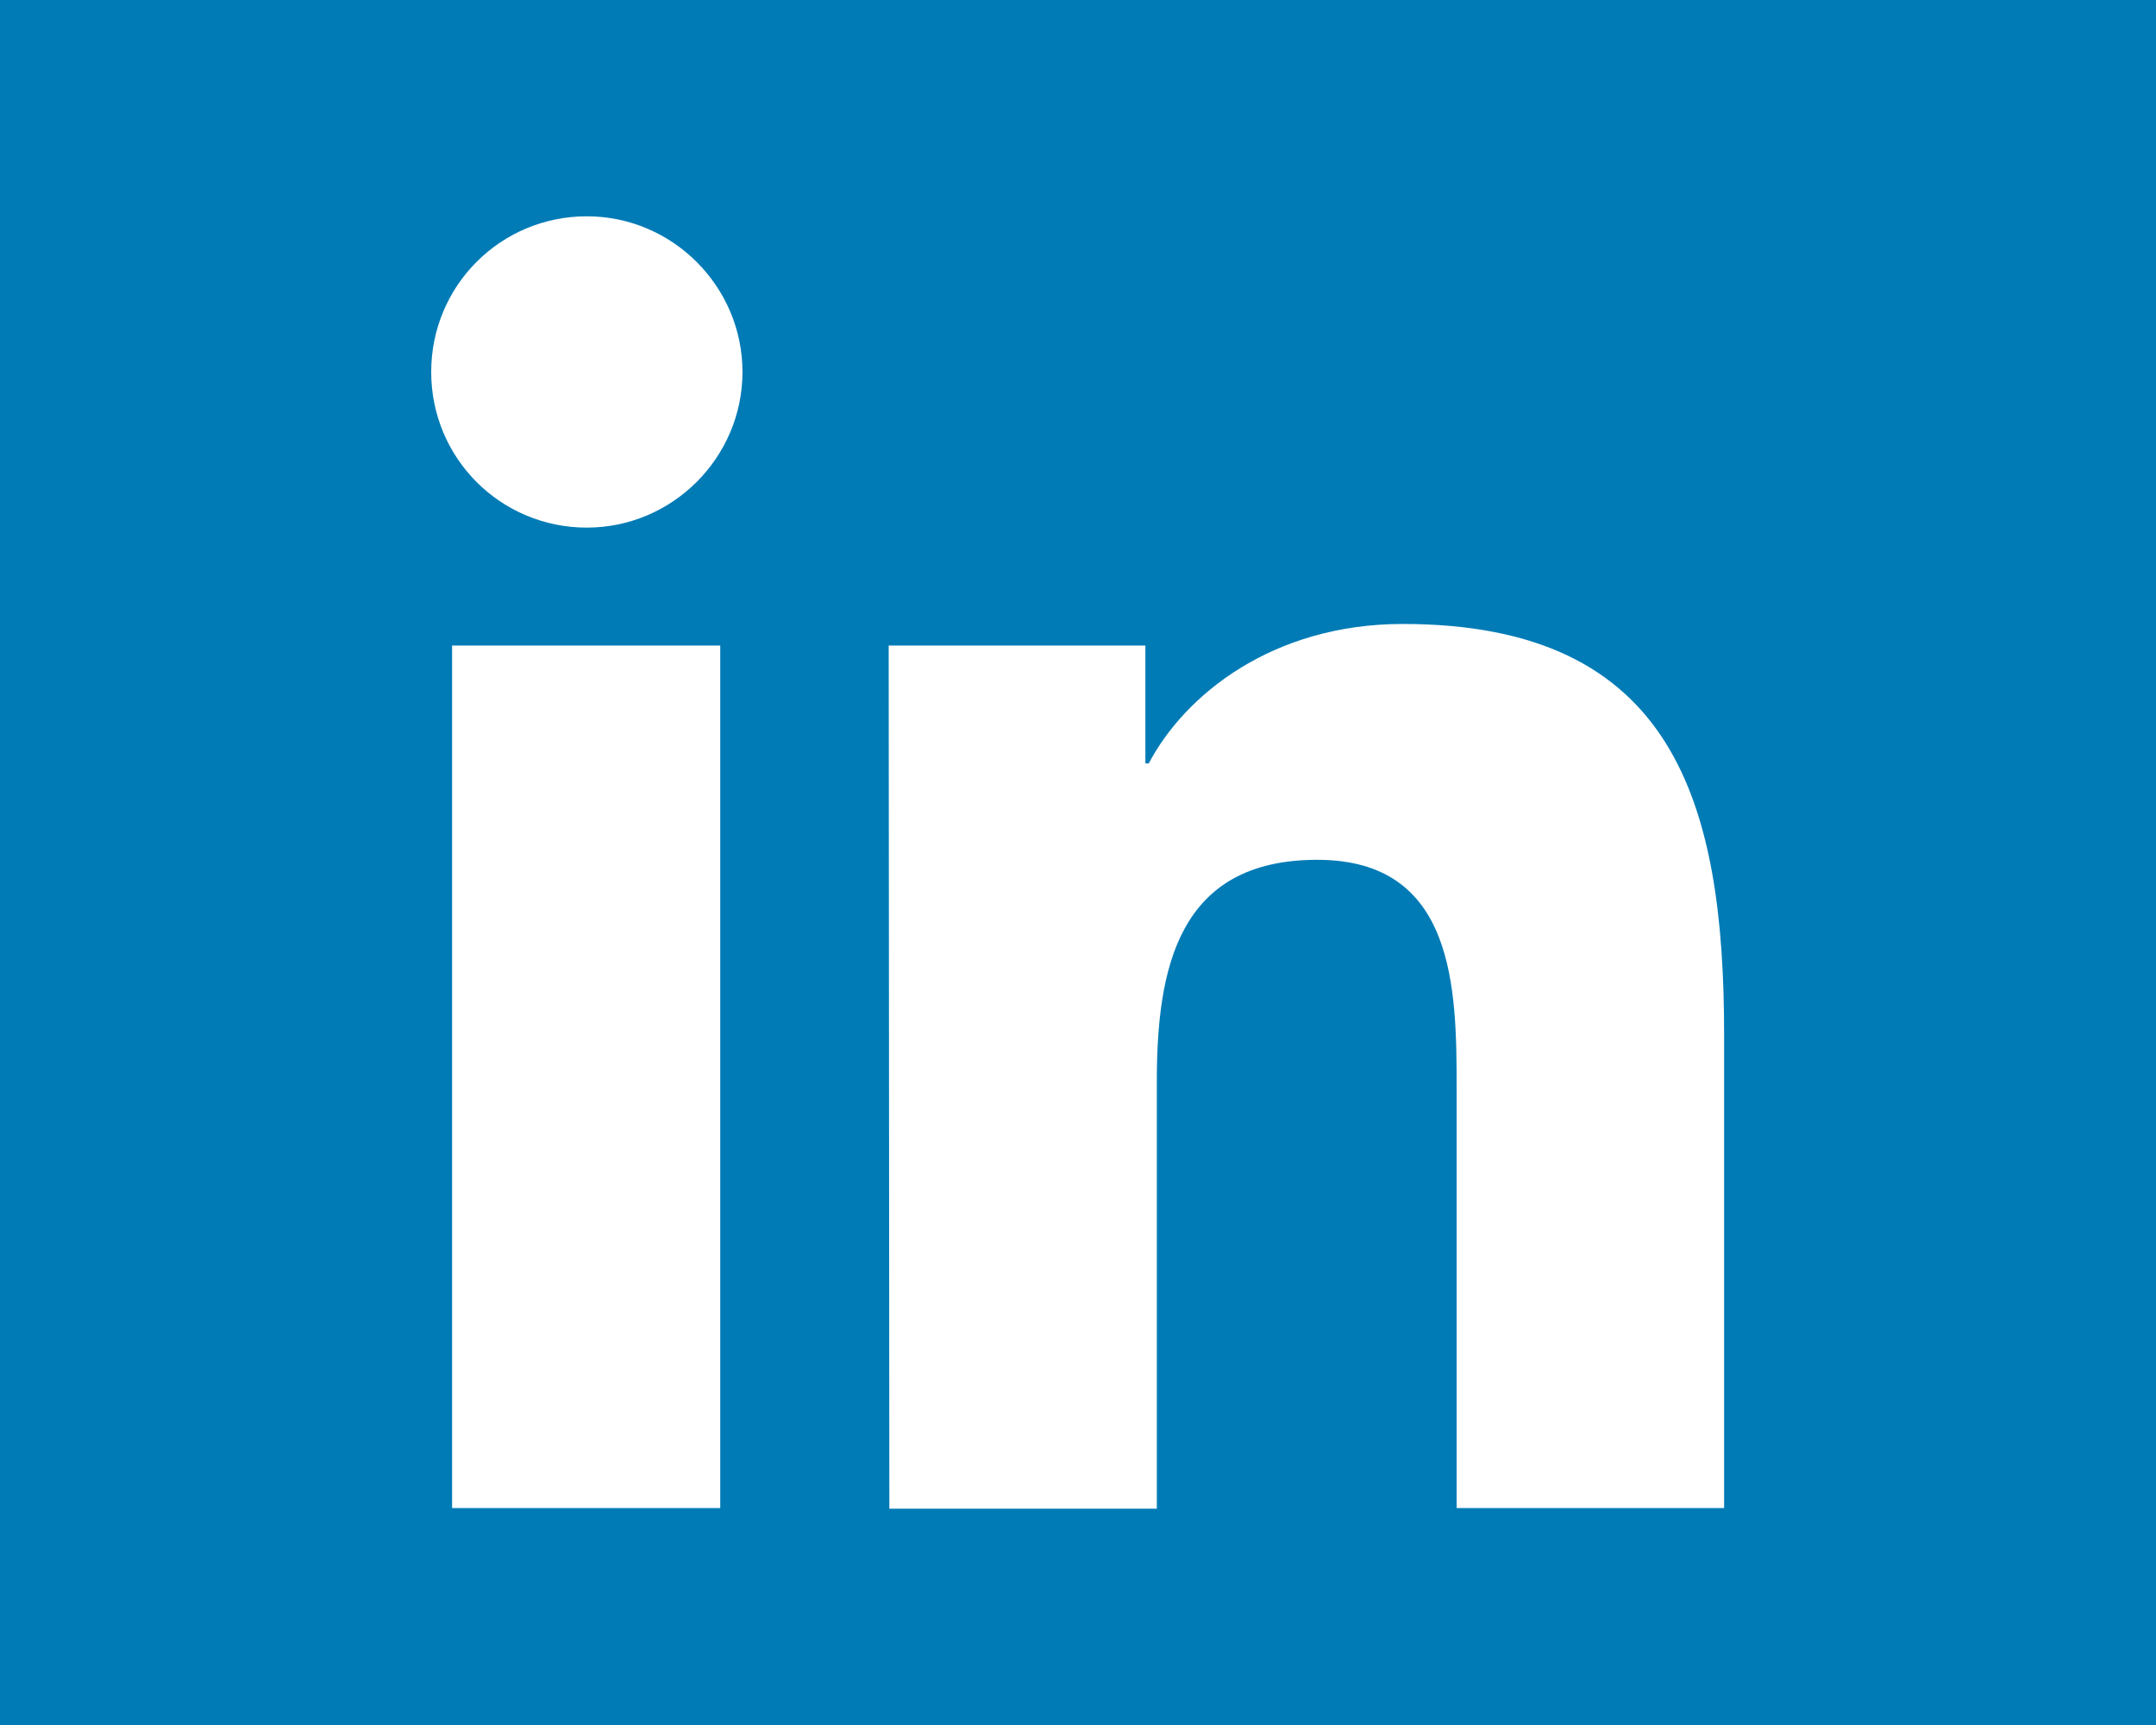 <?xml version="1.0" encoding="utf-8"?>
<!-- Generator: Adobe Illustrator 19.0.0, SVG Export Plug-In . SVG Version: 6.00 Build 0)  -->
<svg version="1.1" xmlns="http://www.w3.org/2000/svg" xmlns:xlink="http://www.w3.org/1999/xlink" x="0px" y="0px"
	 viewBox="0 0 320 256" style="enable-background:new 0 0 320 256;" xml:space="preserve">
<style type="text/css">
	.st0{fill:#007BB6;}
	.st1{fill:#FFFFFF;}
</style>
<g id="Guides">
</g>
<g id="Layer_2">
	<rect id="XMLID_1_" class="st0" width="320" height="256"/>
	<g id="XMLID_184_">
		<path id="XMLID_195_" class="st1" d="M67.1,95.8h39.8v128H67.1V95.8z M87.1,32.1c12.7,0,23.1,10.4,23.1,23.1S99.8,78.3,87.1,78.3
			C74.3,78.3,64,68,64,55.2S74.3,32.1,87.1,32.1"/>
		<path id="XMLID_192_" class="st1" d="M131.9,95.8h38.1v17.5h0.5c5.3-10.1,18.3-20.7,37.7-20.7c40.3,0,47.7,26.5,47.7,61v70.2
			h-39.7v-62.2c0-14.9-0.2-34-20.7-34c-20.7,0-23.8,16.2-23.8,32.9v63.4H132L131.9,95.8L131.9,95.8z"/>
	</g>
</g>
</svg>
